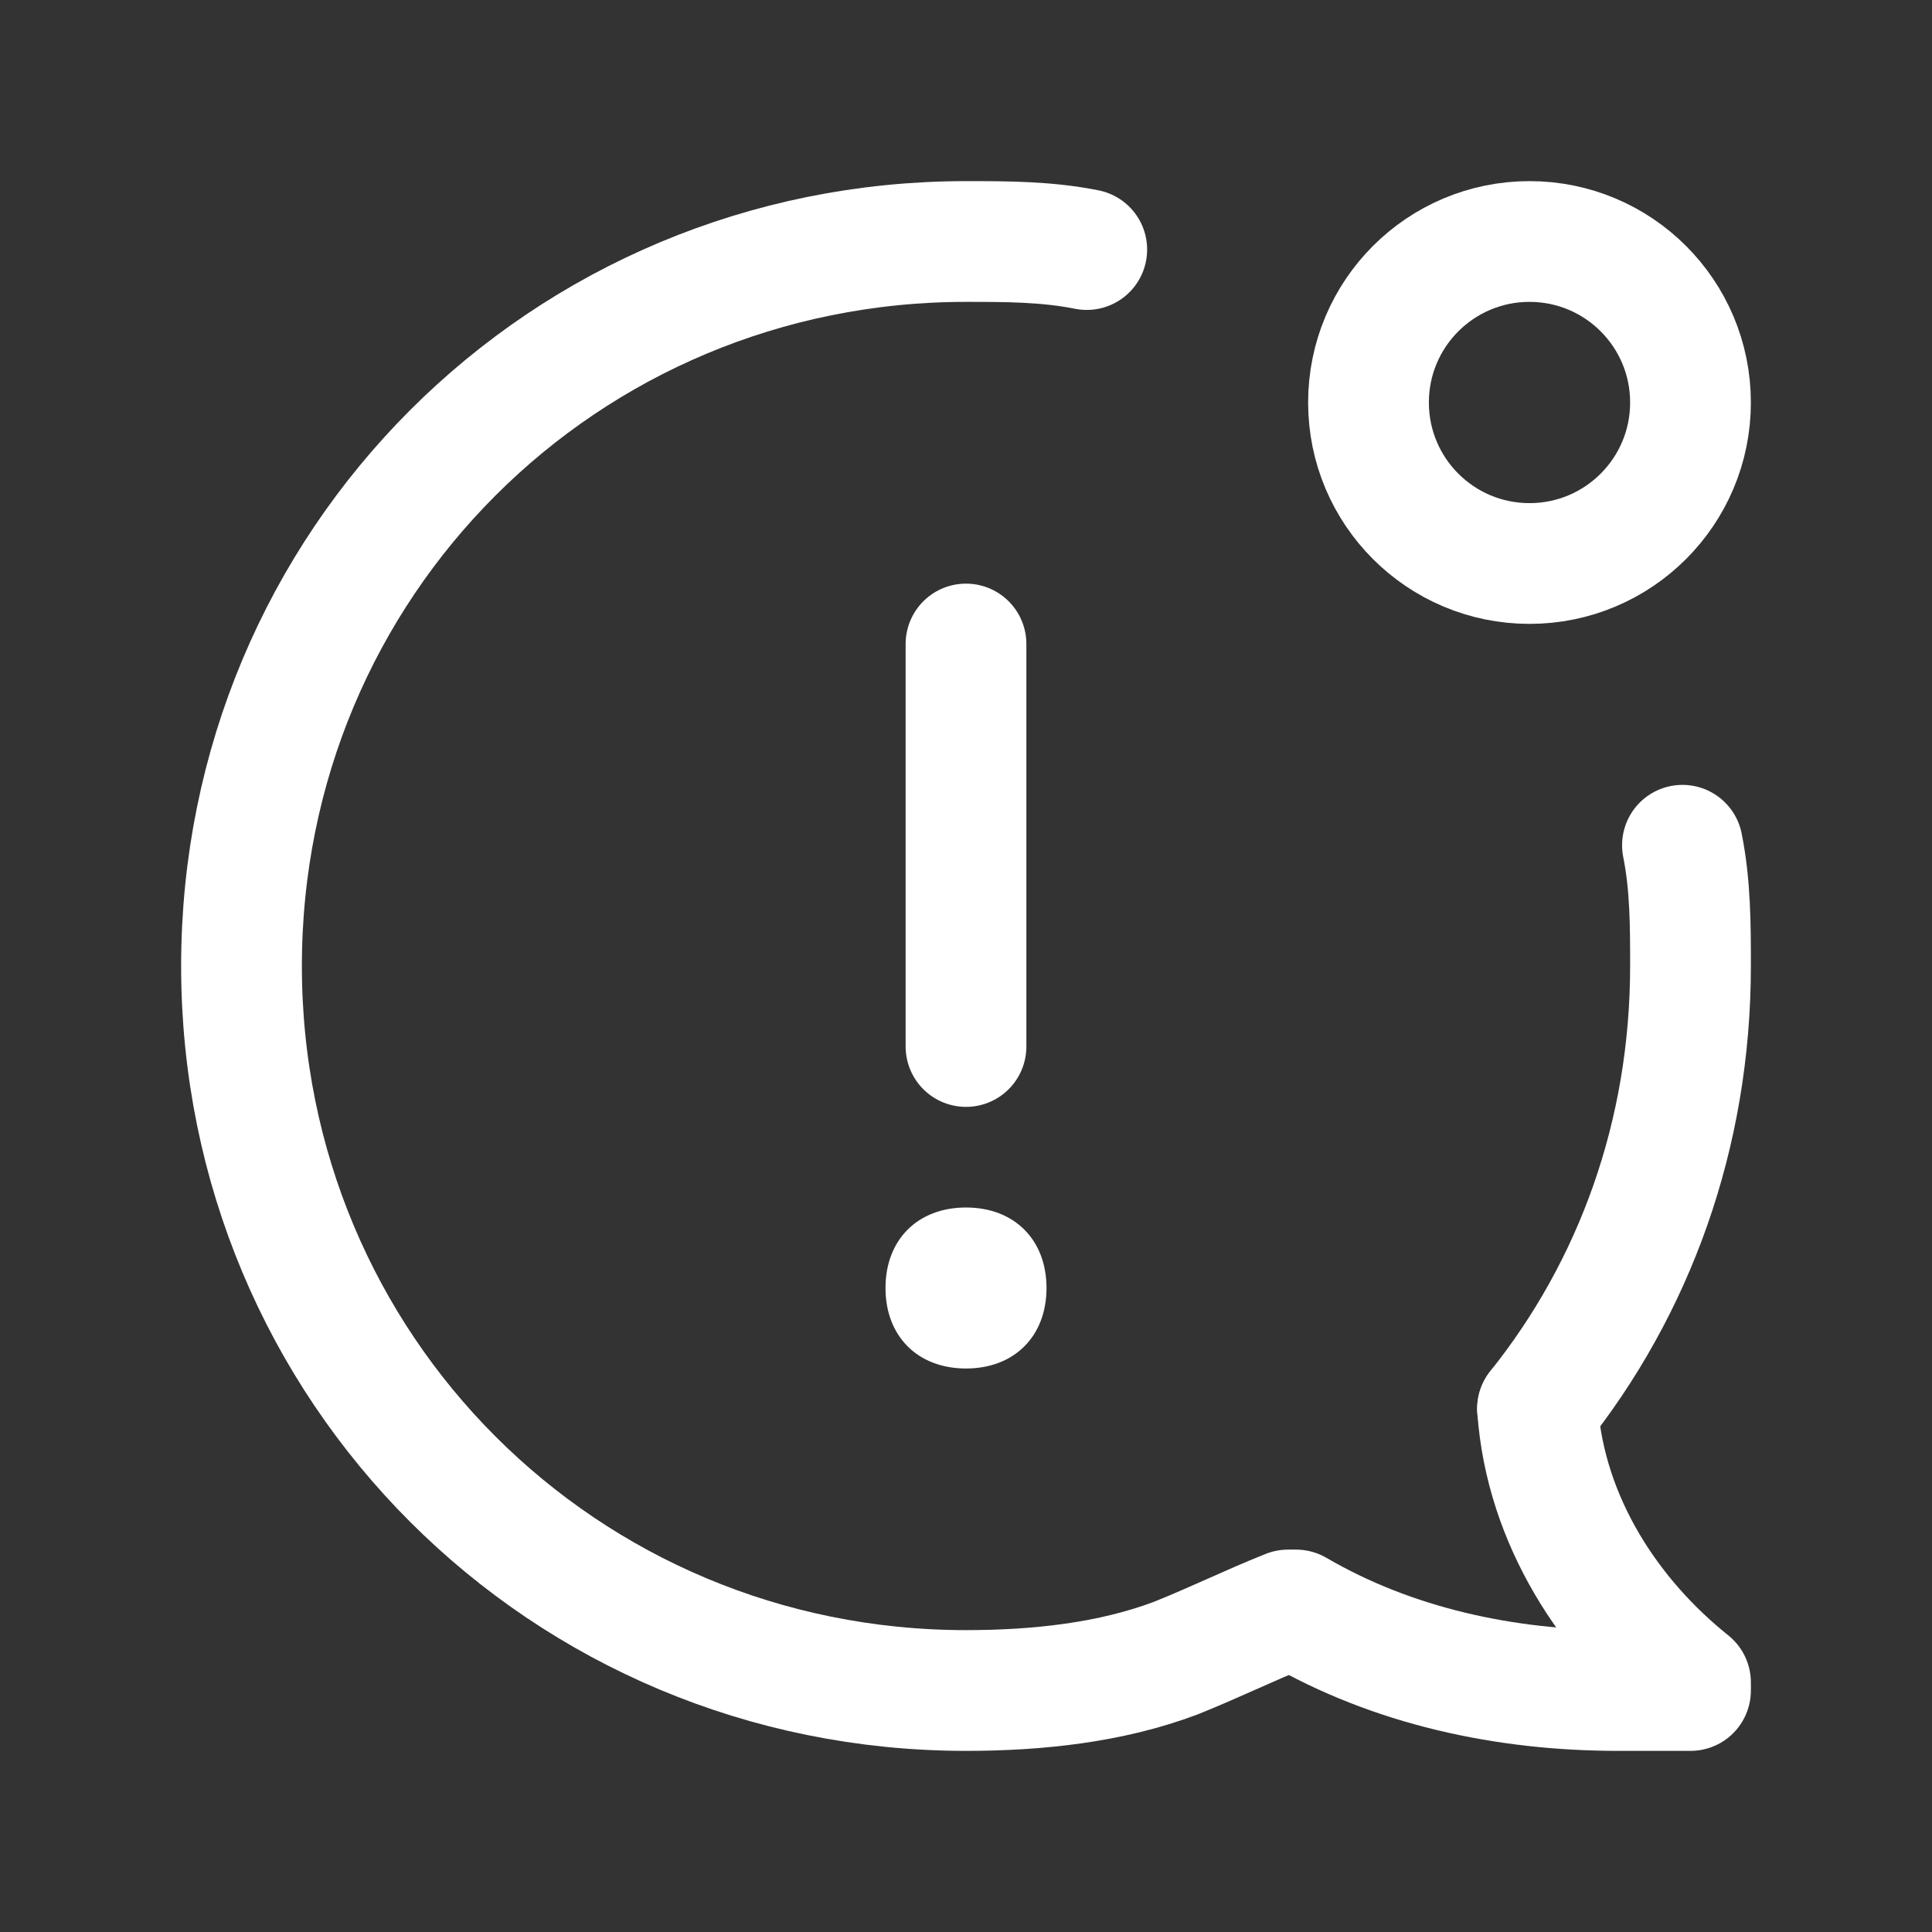 <svg fill="none" height="24" viewBox="0 0 24 24" width="24" xmlns="http://www.w3.org/2000/svg"><rect x="0" y="0" width="24" height="24" fill="#333333" stroke="none"/><g stroke="#fff" stroke-linecap="round" stroke-linejoin="round" stroke-width="1.5"><path d="m16 20c-.5.2-.9.4-1.4.6-.8.3-1.7.4-2.6.4-5 0-9-4-9-9s4-9 9-9c.5 0 1 0 1.5.1" stroke-miterlimit="10"/><path d="m20.9 10.5c.1.5.1 1 .1 1.5 0 2.1-.7 4-1.9 5.5" stroke-miterlimit="10"/><path d="m21 21c-.3 0-.6 0-.9 0-1.4 0-2.8-.3-4-1" stroke-miterlimit="10"/><path d="m19.1 17.5c.1 1.4.9 2.6 1.9 3.4" stroke-miterlimit="10"/><path d="m19 7c1.105 0 2-.895 2-2s-.895-2-2-2-2 .895-2 2 .895 2 2 2z" stroke-miterlimit="10"/><path d="m12 13v-5"/></g><path d="m12 15c-.6 0-1 .4-1 1s.4 1 1 1 1-.4 1-1-.4-1-1-1z" fill="#fff"/></svg>